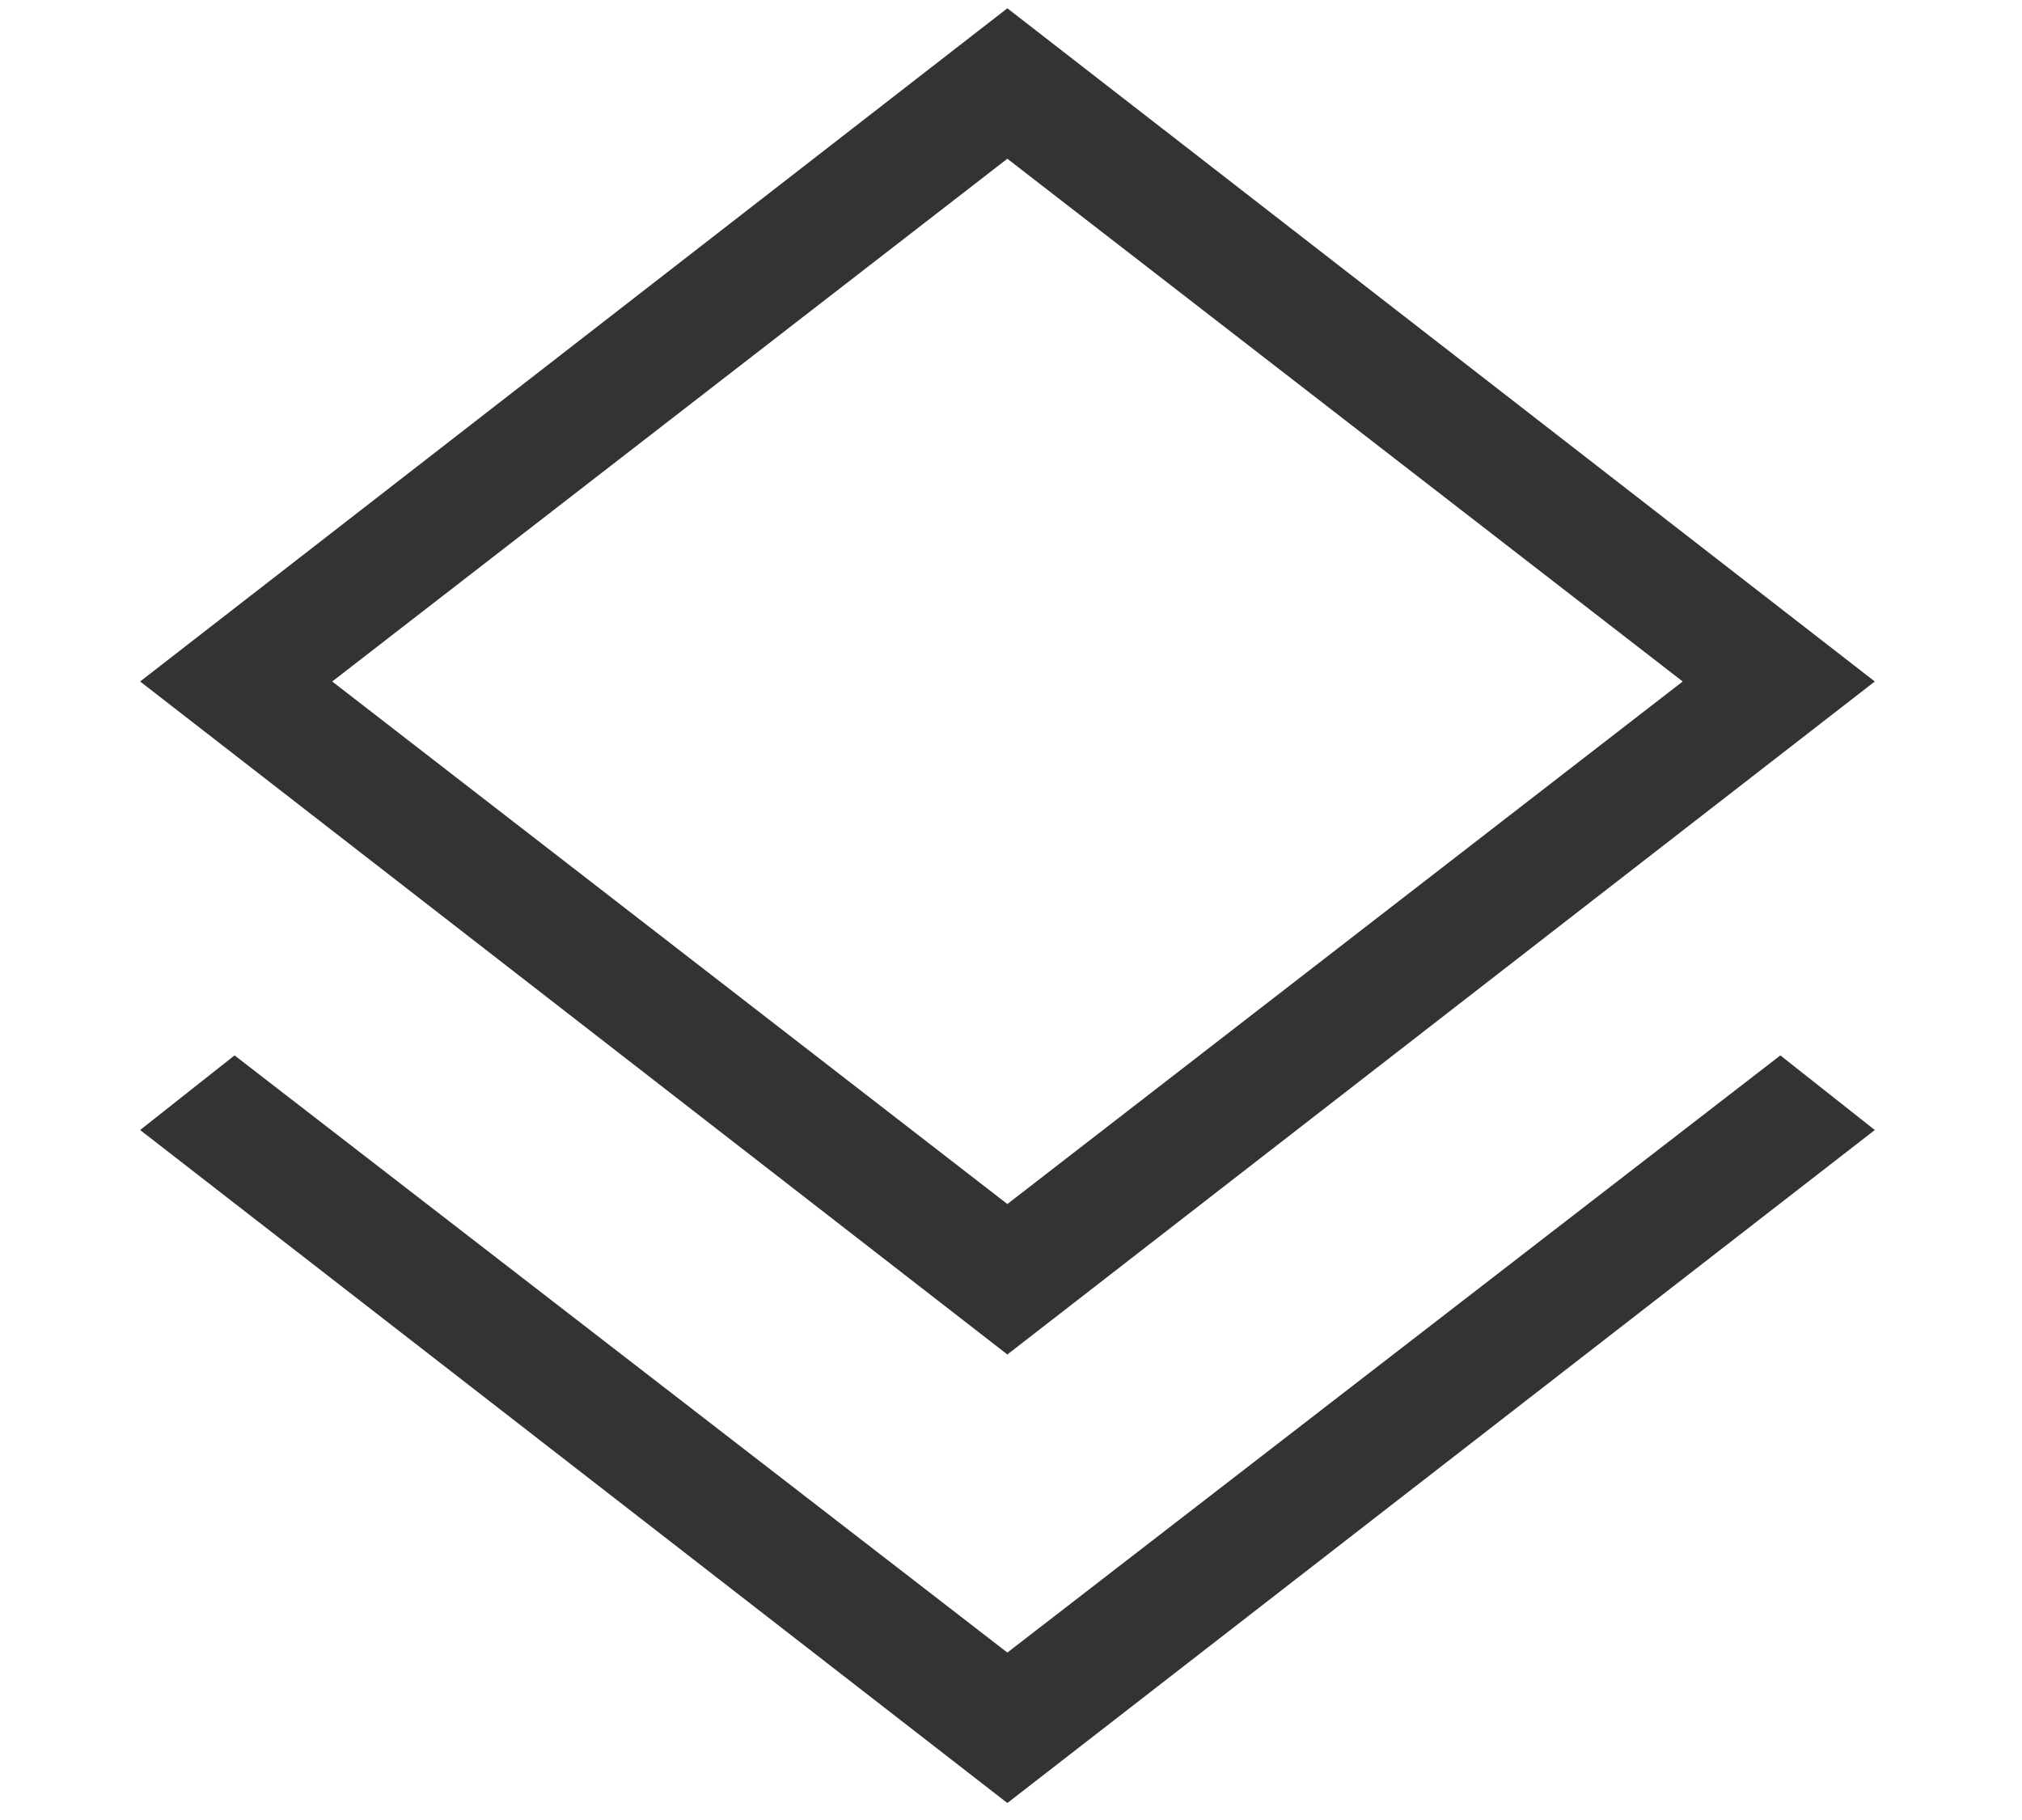<svg width="10" height="9" viewBox="0 0 10 9" fill="none" xmlns="http://www.w3.org/2000/svg">
<path d="M4.982 8.916L0.693 5.588L1.16 5.219L4.982 8.172L8.805 5.219L9.272 5.588L4.982 8.916ZM4.982 6.698L0.693 3.37L4.982 0.041L9.272 3.37L4.982 6.698ZM4.982 5.954L8.322 3.37L4.982 0.785L1.643 3.37L4.982 5.954Z" fill="#333332"/>
</svg>
